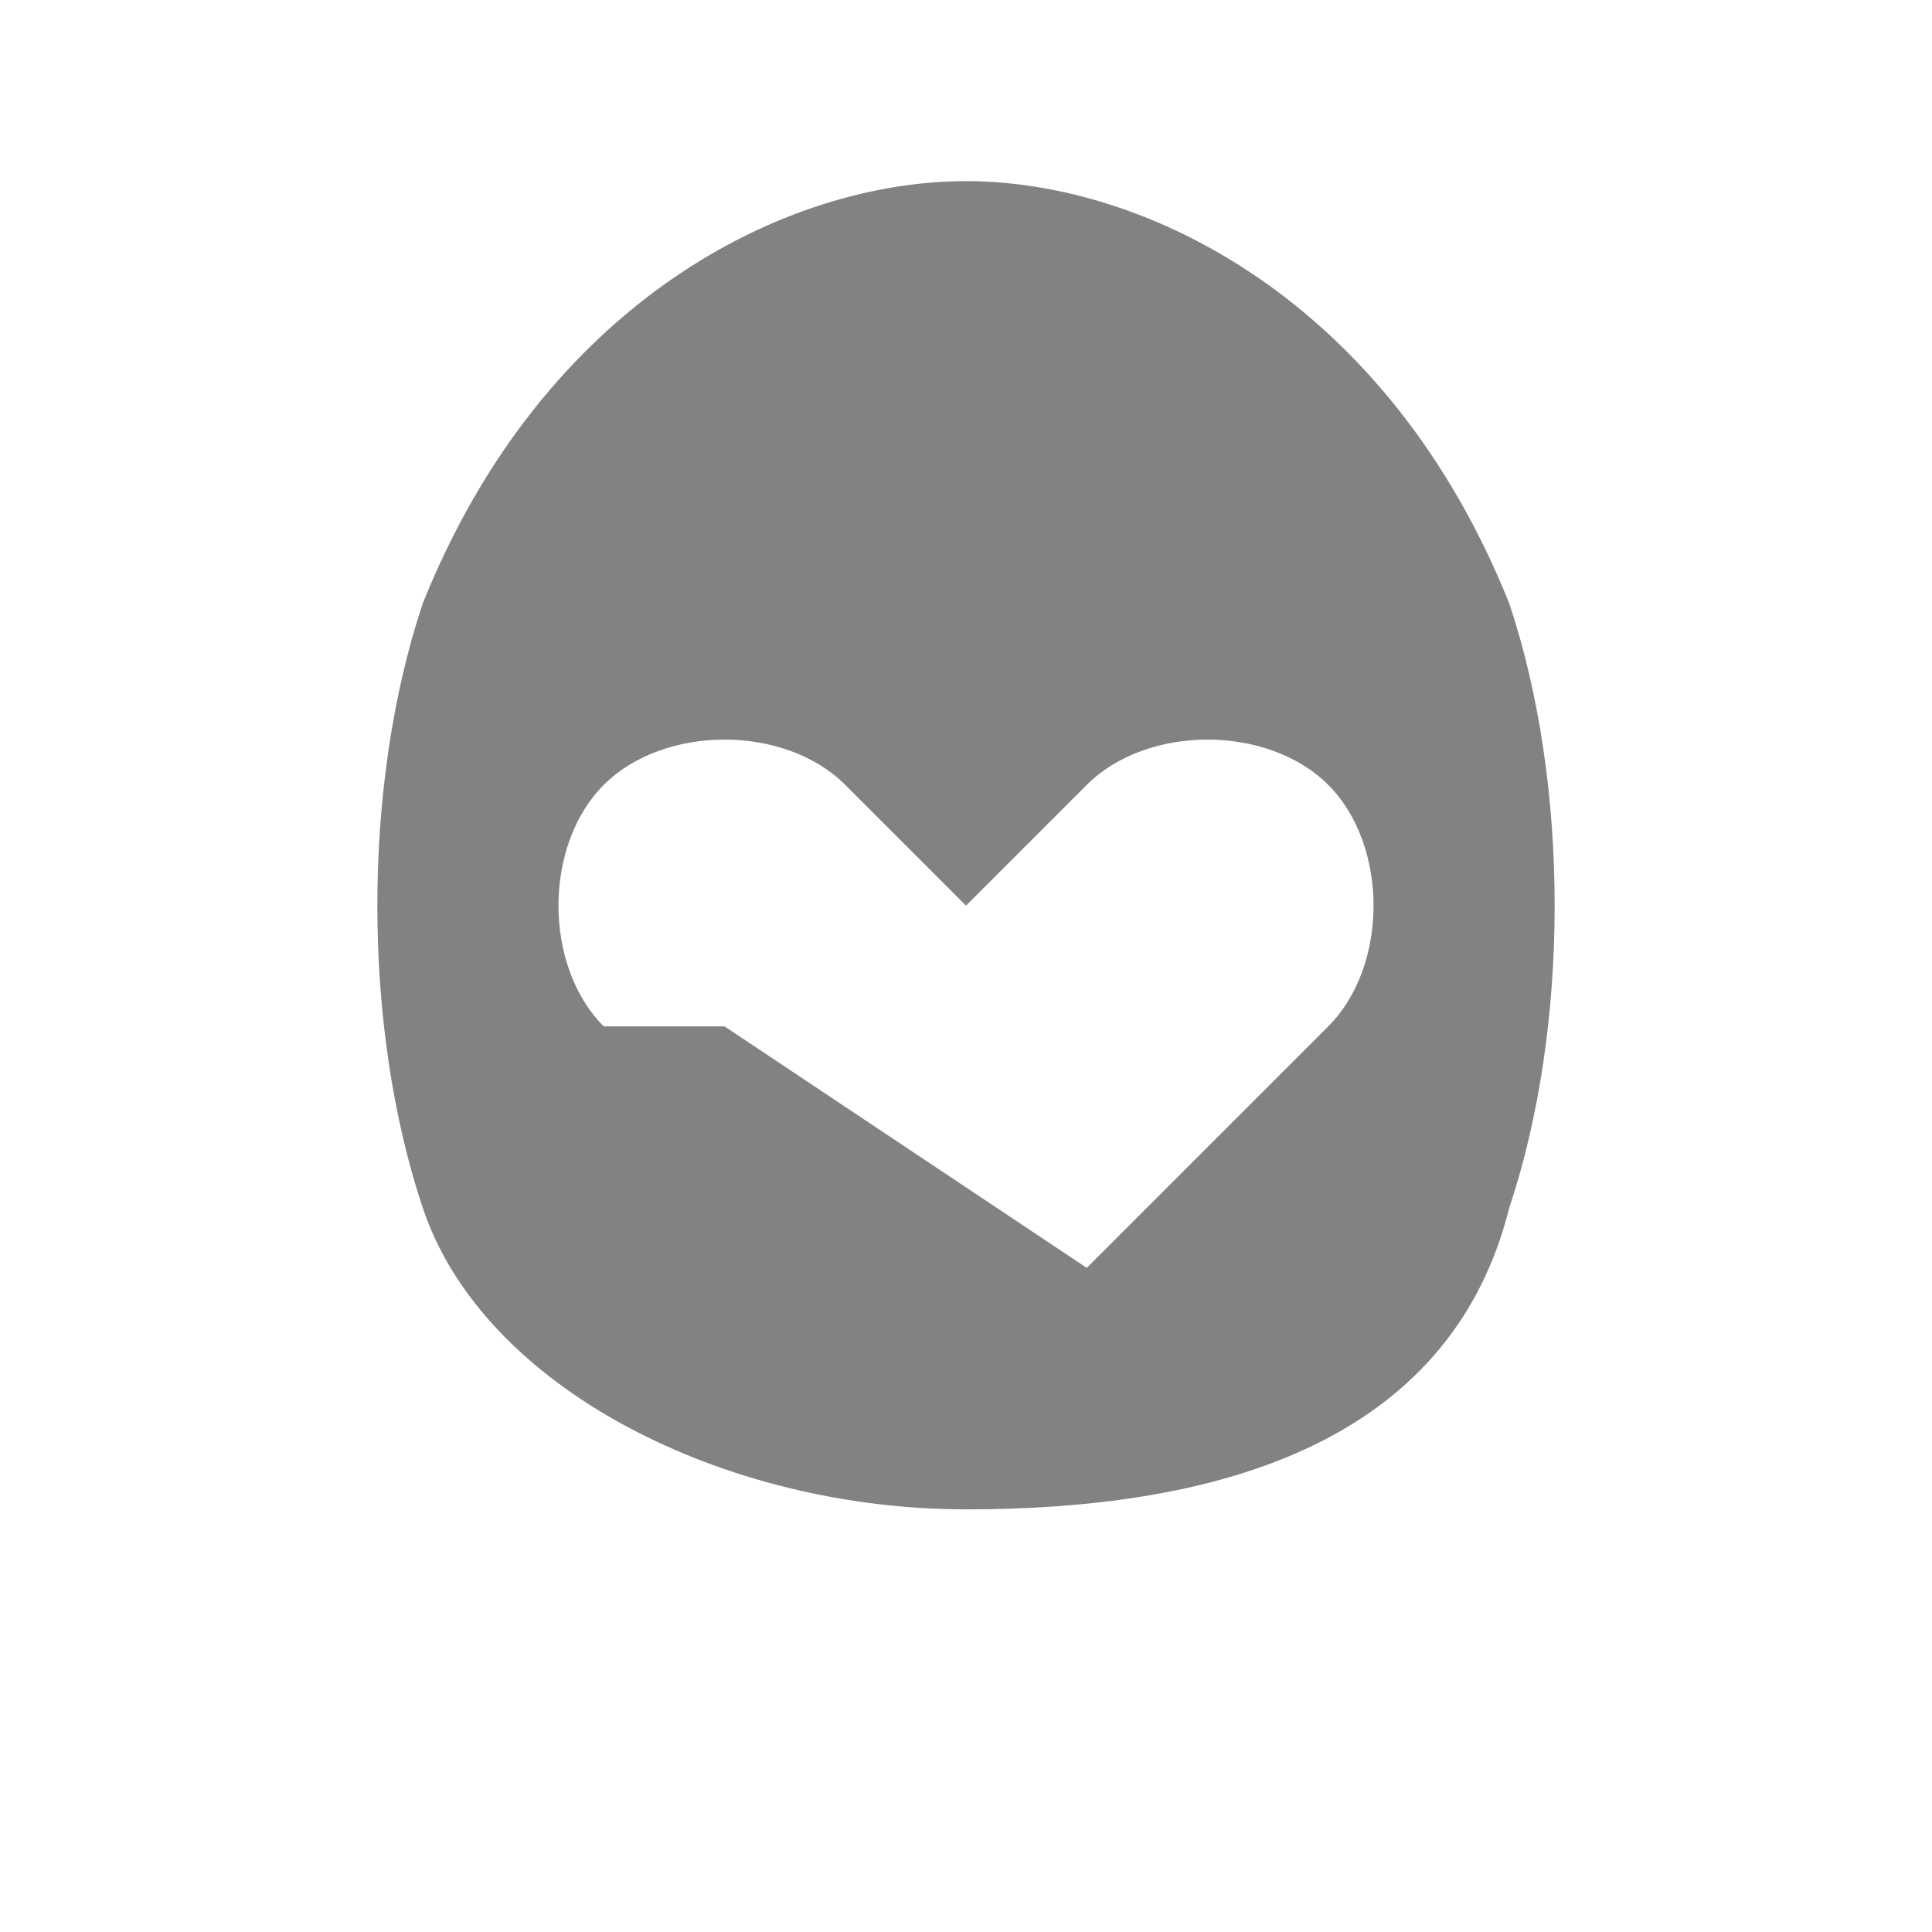 <svg viewBox="0 0 16 16" width="16px" height="16px"><path fill="#828282" d="M8 1.5c-1.5 0-3.5 1-4.5 3.5-.5 1.5-.5 3.5 0 5 .5 1.5 2.5 2.5 4.5 2.5s4-.5 4.5-2.5c.5-1.5.5-3.5 0-5-1-2.5-3-3.5-4.5-3.5zm-3 7c-.5-.5-.5-1.5 0-2s1.5-.5 2 0l1 1 1-1c.5-.5 1.5-.5 2 0s.5 1.5 0 2l-2 2-3-2z"/></svg>